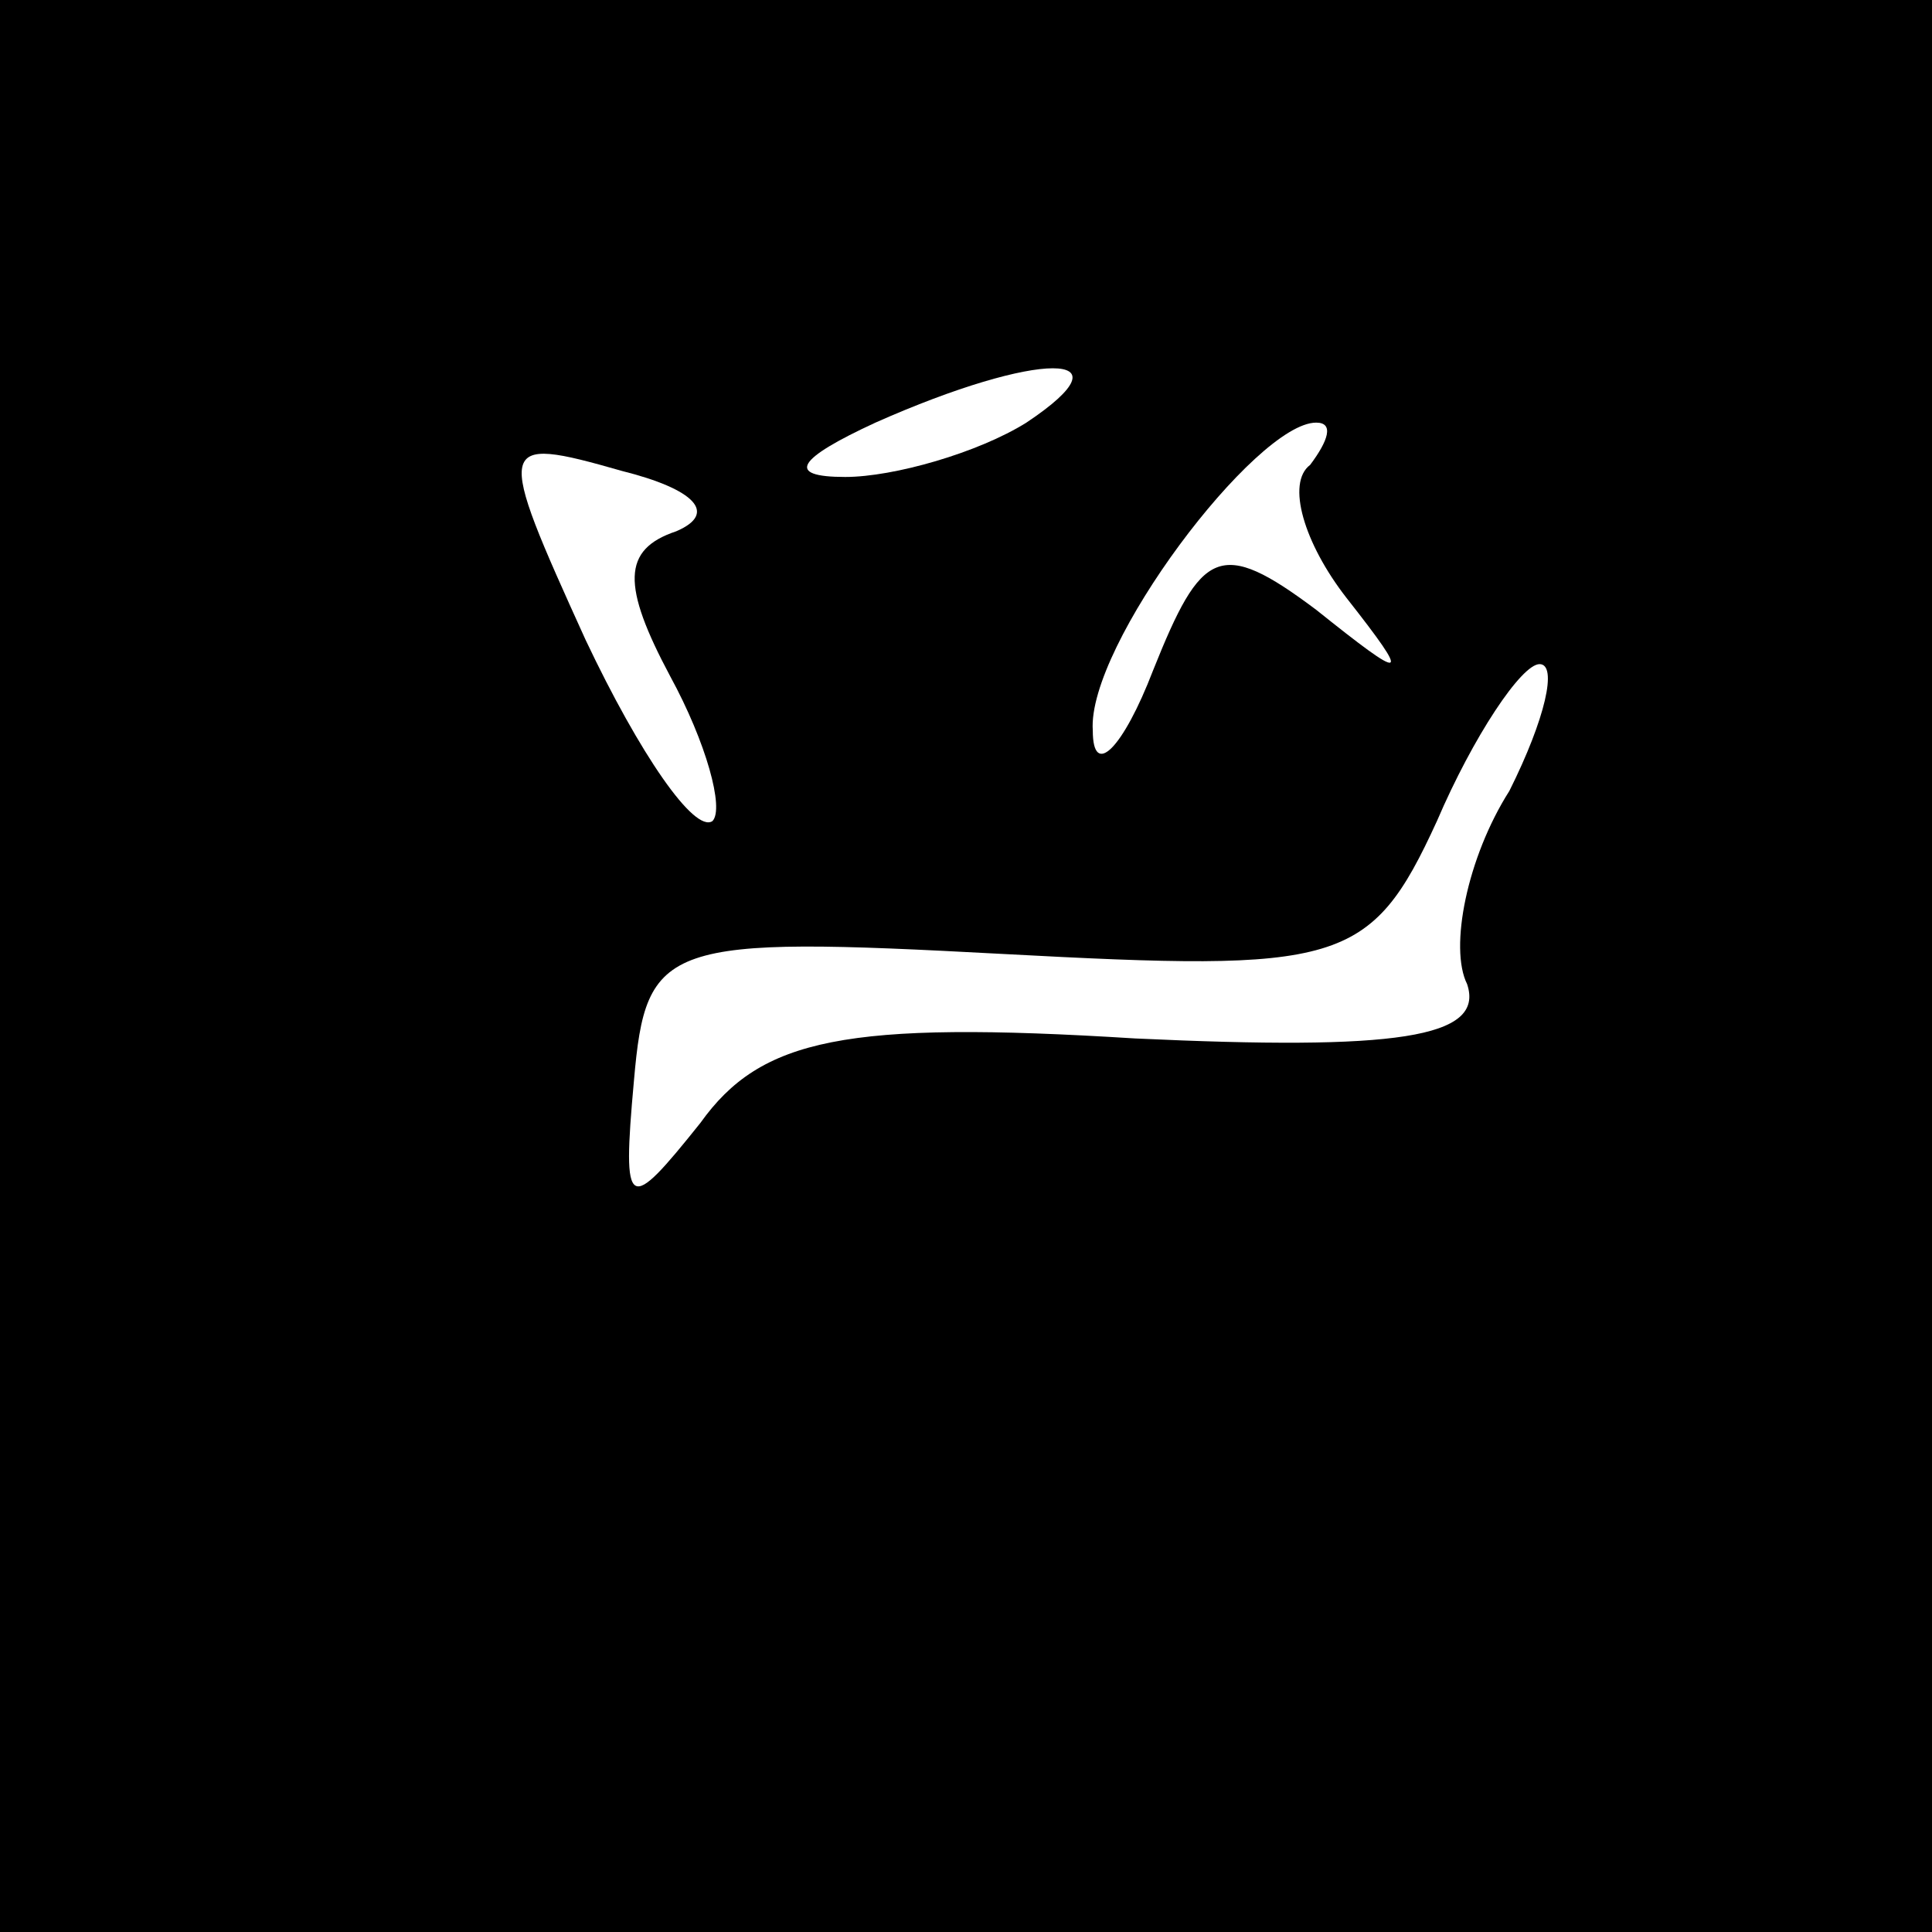 <?xml version="1.0" standalone="no"?>
<!DOCTYPE svg PUBLIC "-//W3C//DTD SVG 20010904//EN"
 "http://www.w3.org/TR/2001/REC-SVG-20010904/DTD/svg10.dtd">
<svg version="1.0" xmlns="http://www.w3.org/2000/svg"
 width="32pt" height="32pt" viewBox="0 0 32 32"
 preserveAspectRatio="xMidYMid meet">
<rect x="0" y="0" width="32" height="32" fill="#808080" stroke="none"/>
<g transform="translate(0,32) scale(0.1,-0.1)"
fill="#000000" stroke="none">
<path fill="#000000" stroke="none" d="M0 160 l0 -160 160 0 160 0 0 160 0
160 -160 0 -160 0 0 -160z"/>
<path fill="#ffffff" stroke="none" d="M170 250 c-8 -5 -22 -9 -30 -9 -10 0
-8 3 5 9 27 12 43 12 25 0z"/>
<path fill="#ffffff" stroke="none" d="M112 232 c-9 -3 -9 -9 -1 -24 6 -11 9
-22 7 -24 -3 -2 -12 11 -21 30 -15 33 -15 34 6 28 12 -3 16 -7 9 -10z"/>
<path fill="#ffffff" stroke="none" d="M217 243 c-4 -3 -1 -13 6 -22 11 -14
10 -14 -5 -2 -16 12 -19 10 -27 -10 -5 -13 -10 -18 -10 -10 -1 14 27 51 37 51
3 0 2 -3 -1 -7z"/>
<path fill="#ffffff" stroke="none" d="M250 189 c-7 -11 -10 -26 -7 -32 3 -9
-12 -11 -55 -9 -48 3 -62 0 -72 -14 -12 -15 -13 -15 -11 7 2 23 5 24 61 21 56
-3 61 -2 72 22 6 14 14 26 17 26 3 0 1 -9 -5 -21z"/>
</g>
</svg>

